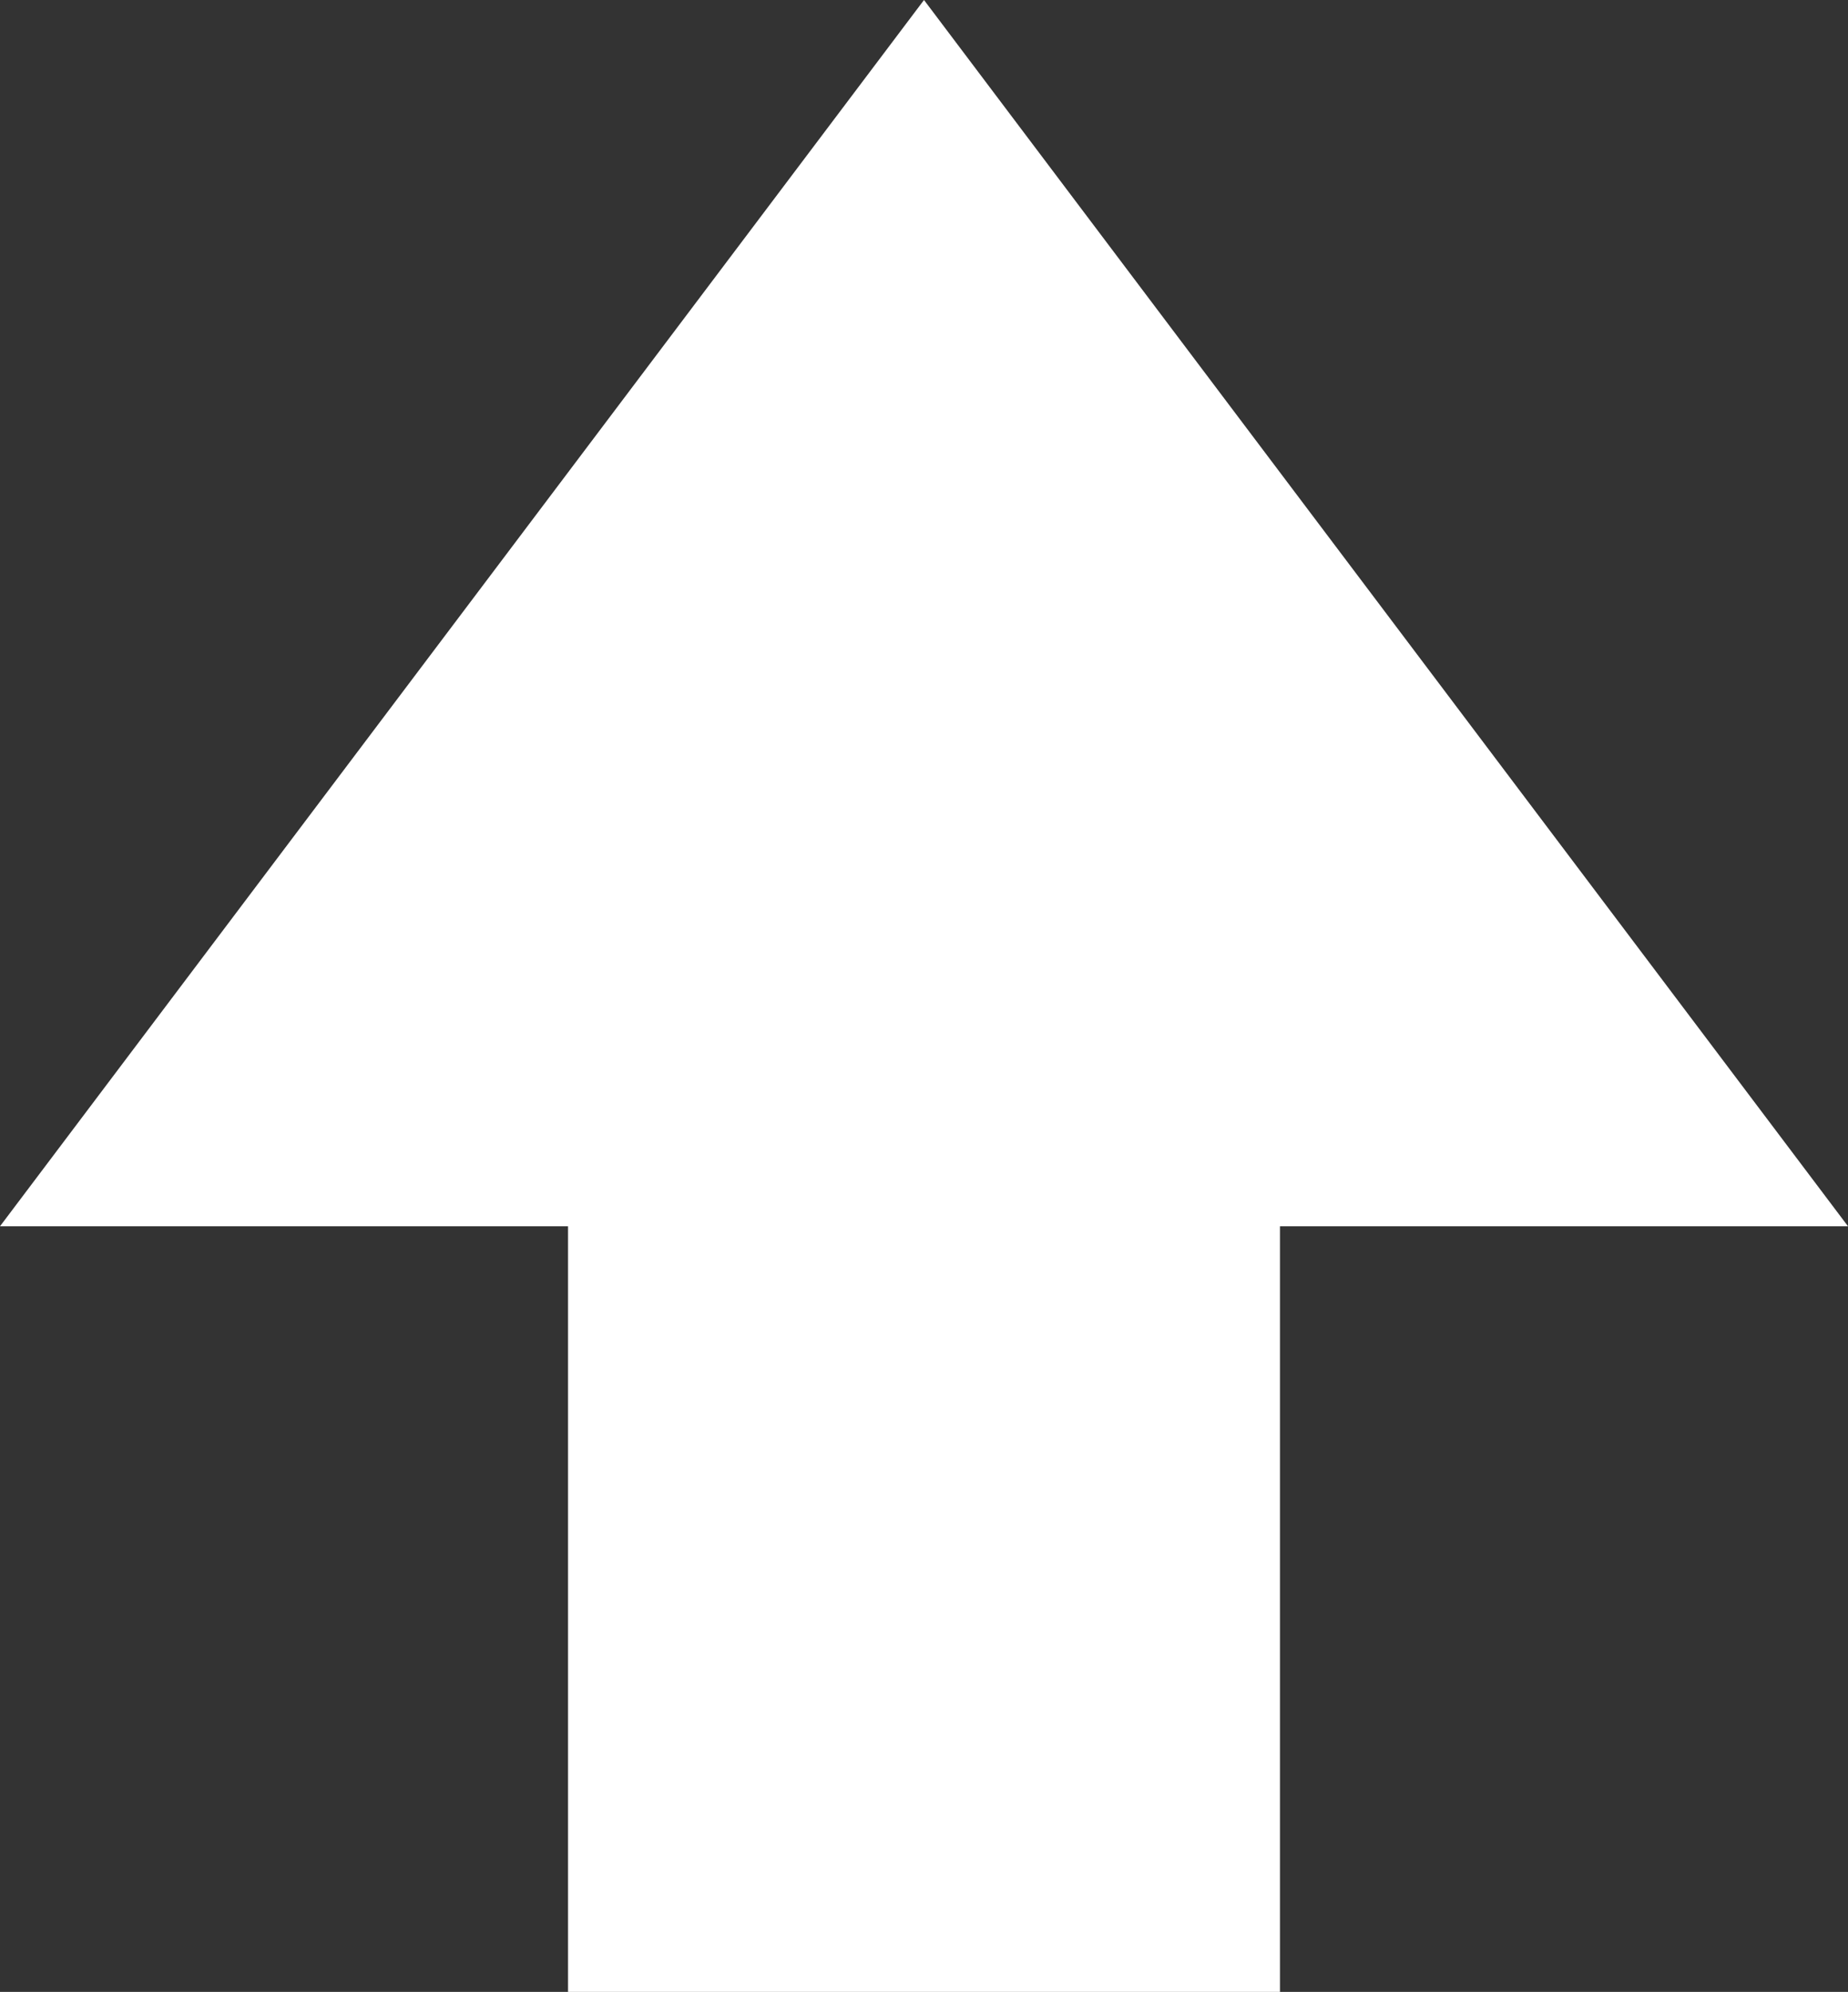 <?xml version="1.0" encoding="UTF-8"?>
<svg fill="#ffffff" xmlns="http://www.w3.org/2000/svg" viewBox="0 0 254.8 274.66">
  <rect x="0" y="0" width="254.8" height="274.66" fill="#333333" stroke="none"/>
  <polygon points="0 169.09 127.4 0 254.8 169.09 176.48 169.09 176.48 274.66 78.32 274.66 78.32 169.09 0 169.09"/>
</svg>